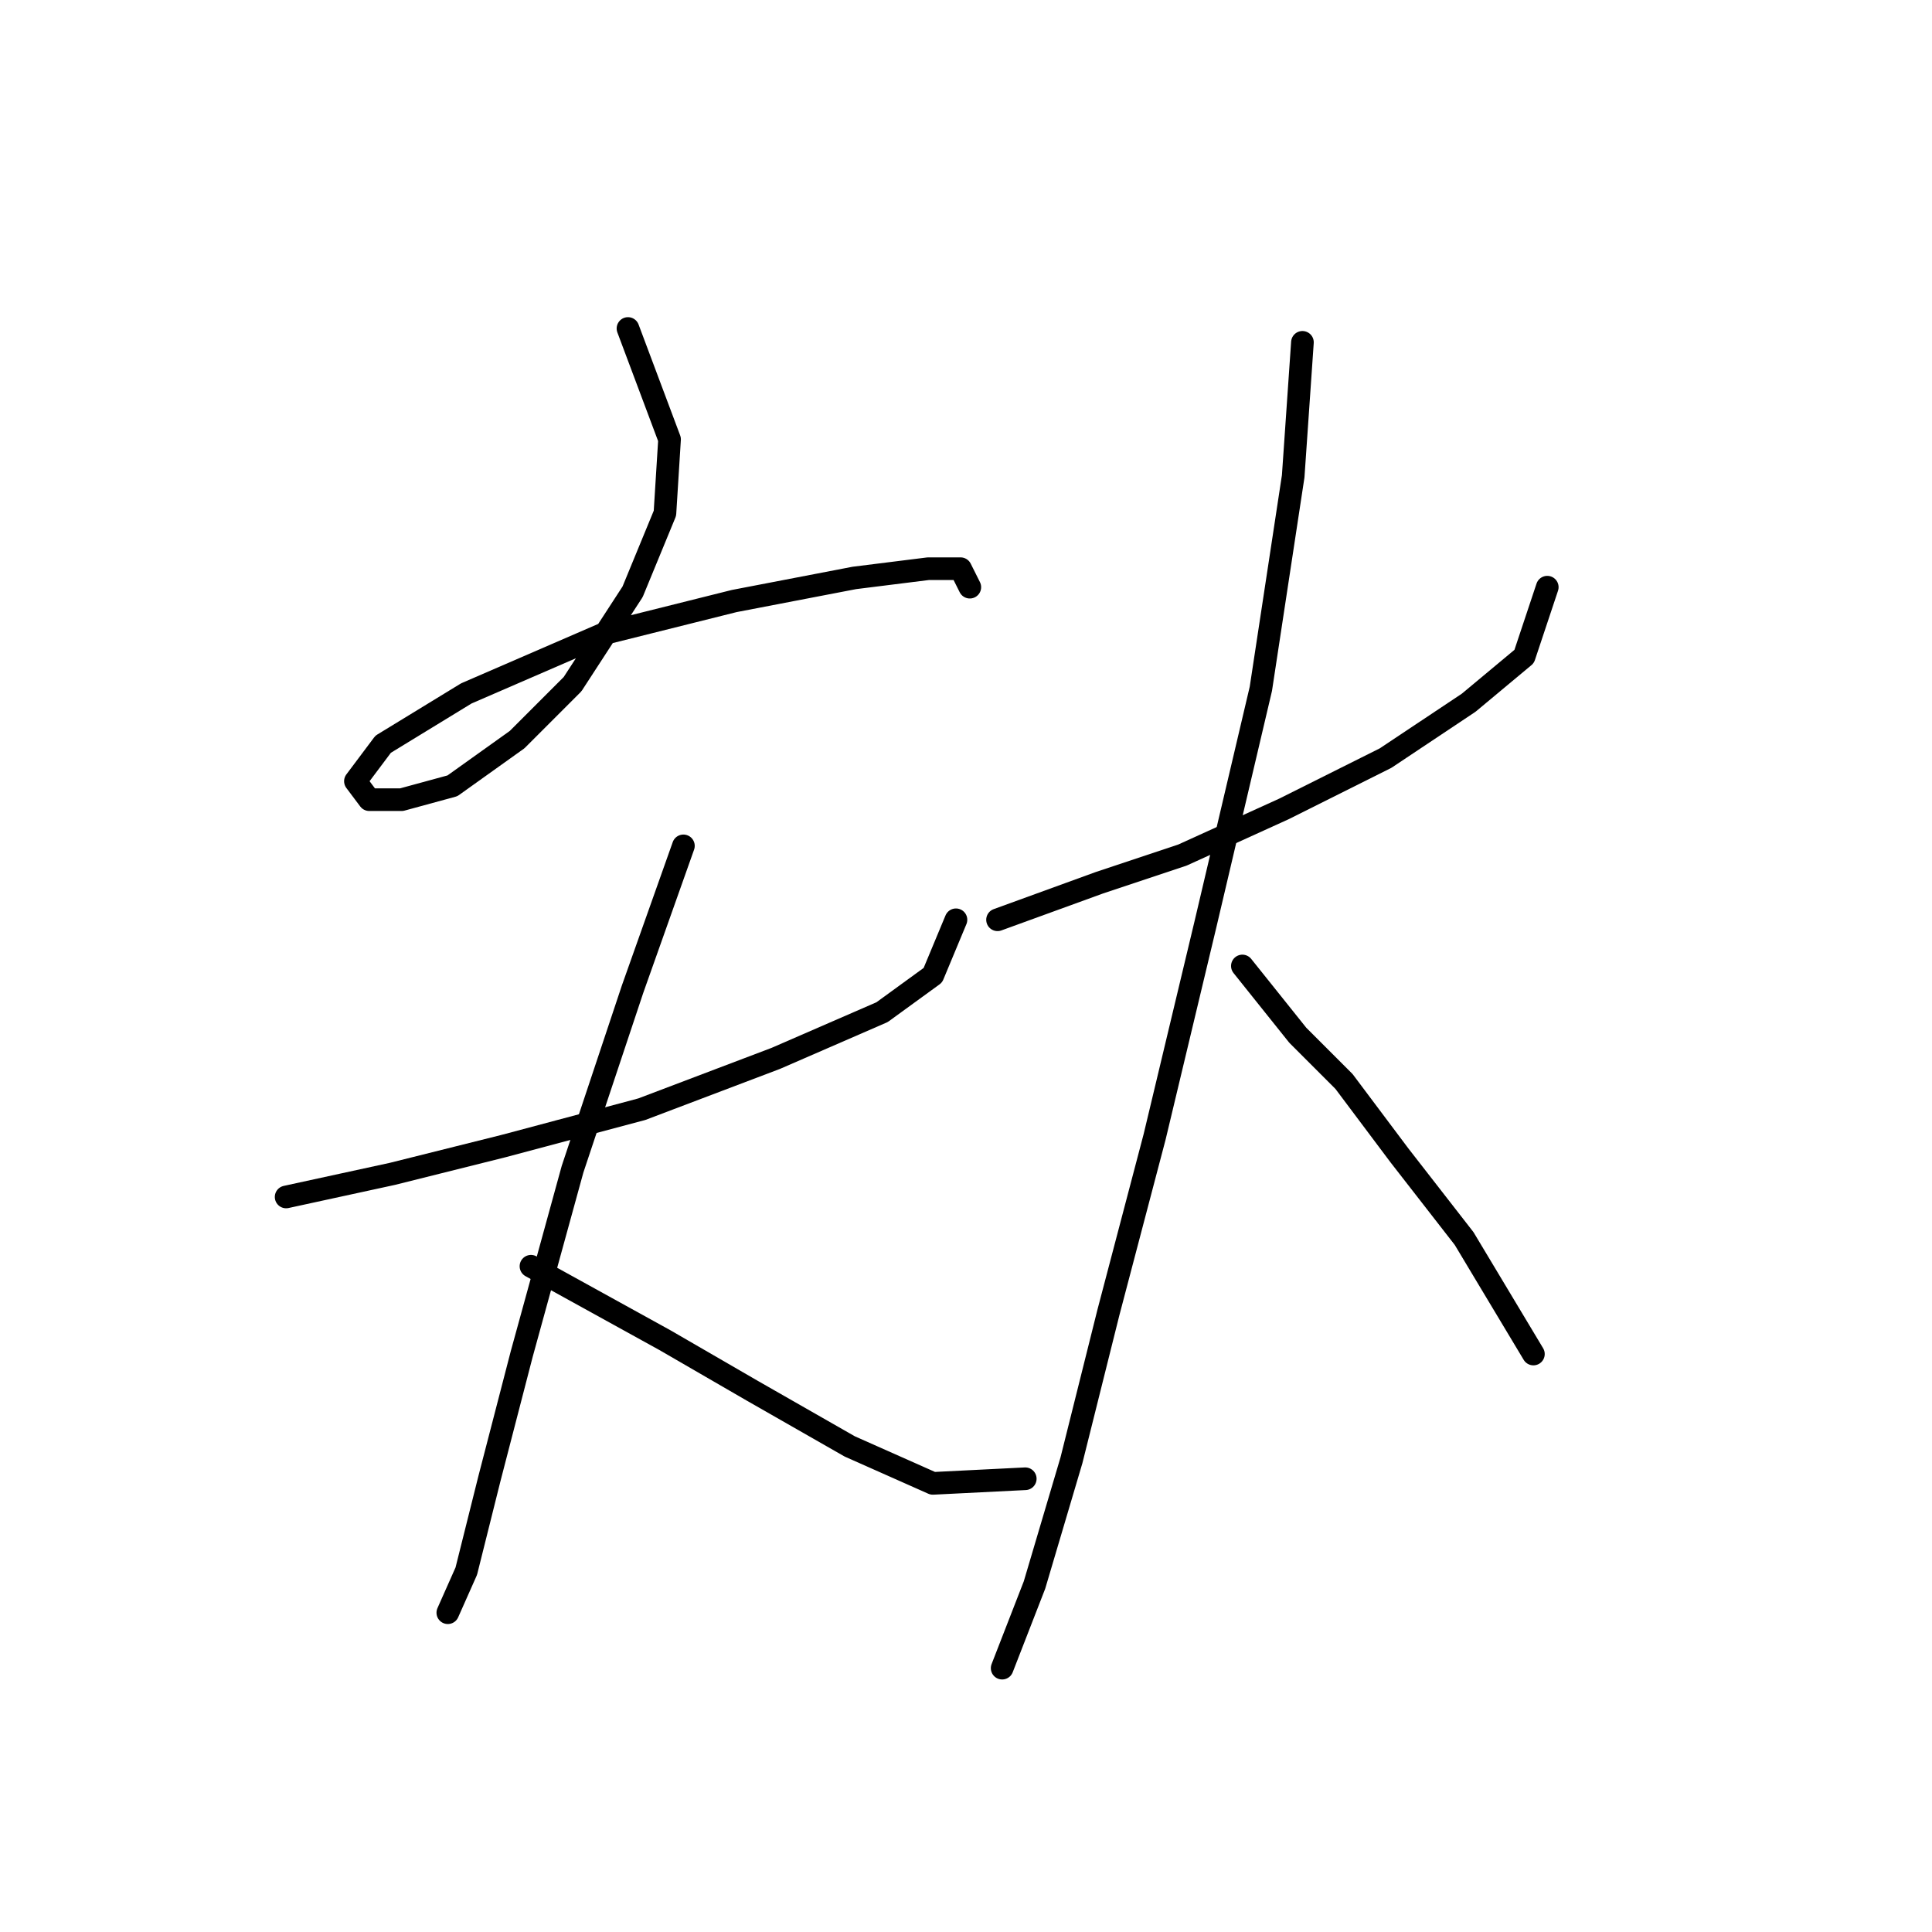 <?xml version="1.0" standalone="no"?>
    <svg width="256" height="256" xmlns="http://www.w3.org/2000/svg" version="1.1">
    <polyline stroke="black" stroke-width="3" stroke-linecap="round" fill="transparent" stroke-linejoin="round" points="83.21 43.526 88.719 58.216 88.107 68.01 83.822 78.416 75.865 90.658 68.519 98.004 59.95 104.125 53.216 105.961 48.932 105.961 47.095 103.513 50.768 98.616 61.786 91.883 80.149 83.925 97.289 79.64 113.204 76.58 122.997 75.356 127.282 75.356 128.506 77.804 128.506 77.804 " />
        <polyline stroke="black" stroke-width="3" stroke-linecap="round" fill="transparent" stroke-linejoin="round" points="37.914 158.603 51.992 155.543 66.683 151.87 85.046 146.973 102.798 140.24 116.876 134.119 123.61 129.222 126.67 121.876 126.67 121.876 " />
        <polyline stroke="black" stroke-width="3" stroke-linecap="round" fill="transparent" stroke-linejoin="round" points="90.555 112.082 83.822 131.058 75.865 154.93 69.131 179.415 64.847 195.942 61.786 208.184 59.338 213.693 59.338 213.693 59.338 213.693 " />
        <polyline stroke="black" stroke-width="3" stroke-linecap="round" fill="transparent" stroke-linejoin="round" points="70.356 167.785 88.107 177.579 99.737 184.312 112.591 191.657 123.61 196.554 135.852 195.942 135.852 195.942 " />
        <polyline stroke="black" stroke-width="3" stroke-linecap="round" fill="transparent" stroke-linejoin="round" points="132.179 121.876 145.646 116.979 156.664 113.307 170.13 107.186 183.597 100.452 194.615 93.107 201.96 86.986 205.021 77.804 205.021 77.804 " />
        <polyline stroke="black" stroke-width="3" stroke-linecap="round" fill="transparent" stroke-linejoin="round" points="172.579 45.362 171.354 63.113 167.07 91.271 159.724 122.488 152.991 150.646 146.87 173.906 141.973 193.494 137.076 210.021 132.791 221.039 132.791 221.039 " />
        <polyline stroke="black" stroke-width="3" stroke-linecap="round" fill="transparent" stroke-linejoin="round" points="164.621 127.997 171.966 137.179 178.088 143.3 185.433 153.094 194.003 164.112 203.184 179.415 203.184 179.415 " />
        </svg>